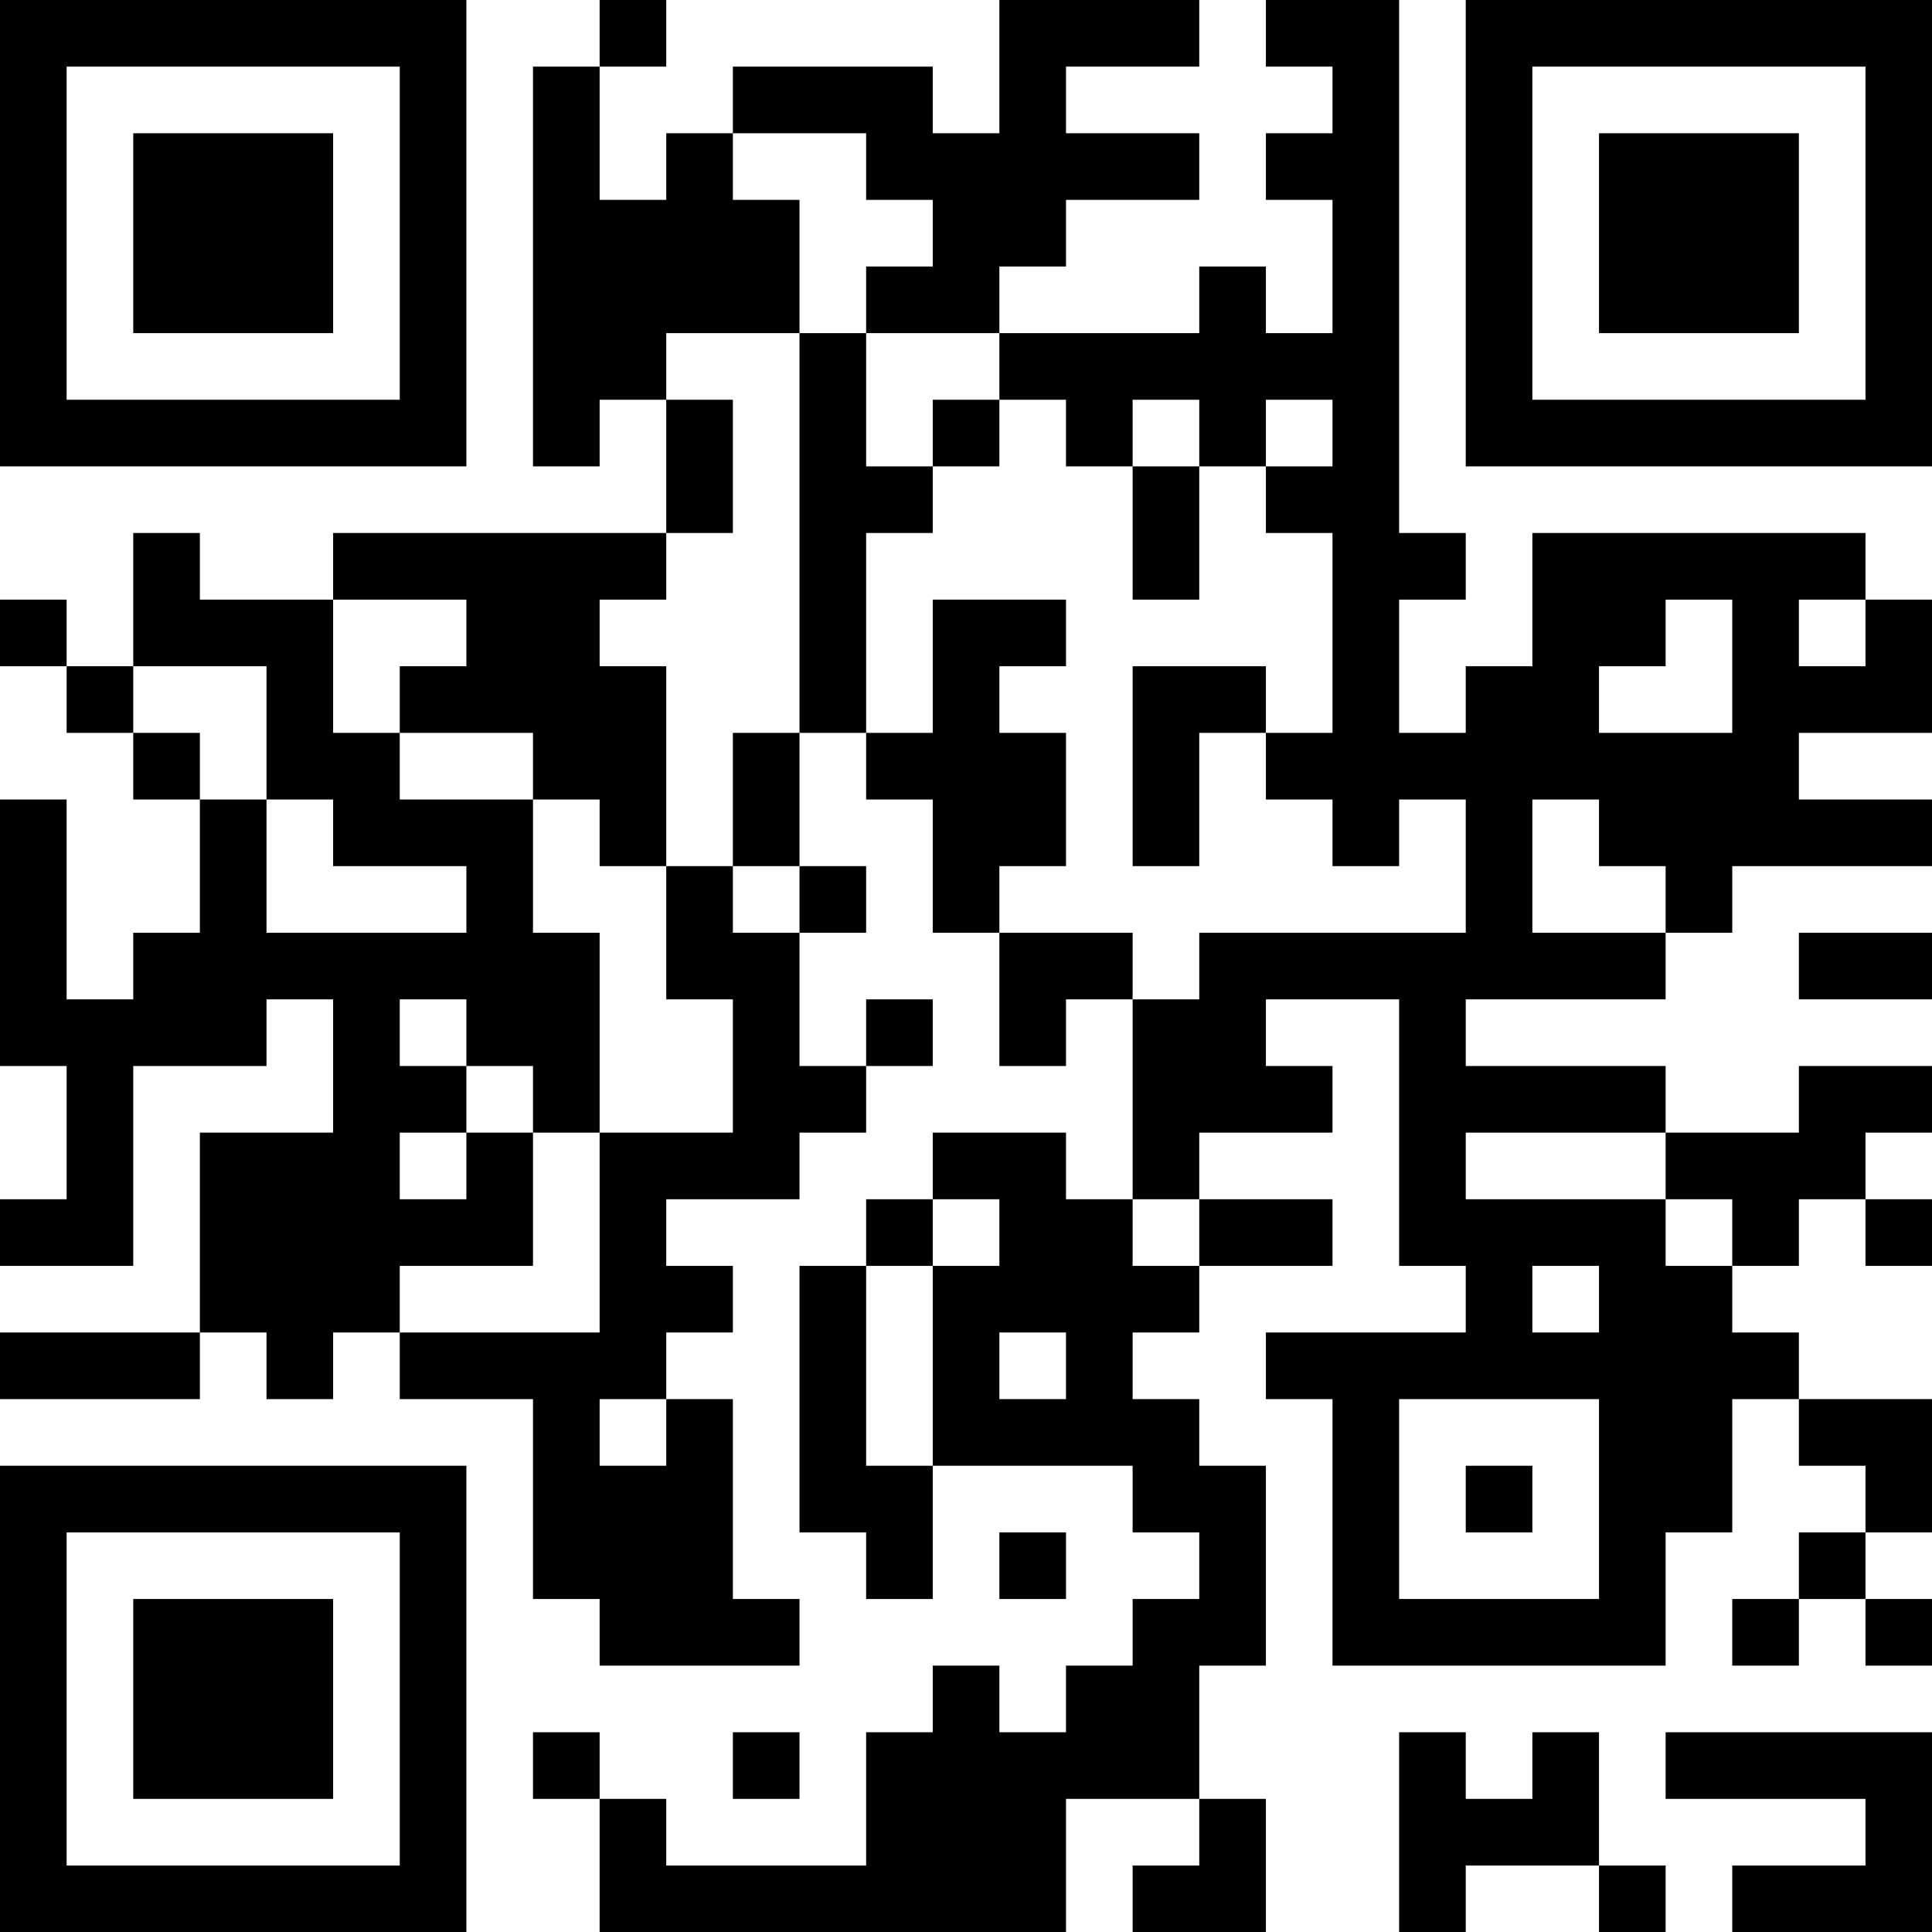 <?xml version="1.0" encoding="UTF-8"?>
<svg xmlns="http://www.w3.org/2000/svg" version="1.1" width="200" height="200" viewBox="0 0 200 200"><rect x="0" y="0" width="200" height="200" fill="#ffffff"/><g transform="scale(6.897)"><g transform="translate(0,0)"><path fill-rule="evenodd" d="M9 0L9 1L8 1L8 7L9 7L9 6L10 6L10 8L5 8L5 9L3 9L3 8L2 8L2 10L1 10L1 9L0 9L0 10L1 10L1 11L2 11L2 12L3 12L3 14L2 14L2 15L1 15L1 12L0 12L0 16L1 16L1 18L0 18L0 19L2 19L2 16L4 16L4 15L5 15L5 17L3 17L3 20L0 20L0 21L3 21L3 20L4 20L4 21L5 21L5 20L6 20L6 21L8 21L8 24L9 24L9 25L12 25L12 24L11 24L11 21L10 21L10 20L11 20L11 19L10 19L10 18L12 18L12 17L13 17L13 16L14 16L14 15L13 15L13 16L12 16L12 14L13 14L13 13L12 13L12 11L13 11L13 12L14 12L14 14L15 14L15 16L16 16L16 15L17 15L17 18L16 18L16 17L14 17L14 18L13 18L13 19L12 19L12 23L13 23L13 24L14 24L14 22L17 22L17 23L18 23L18 24L17 24L17 25L16 25L16 26L15 26L15 25L14 25L14 26L13 26L13 28L10 28L10 27L9 27L9 26L8 26L8 27L9 27L9 29L16 29L16 27L18 27L18 28L17 28L17 29L19 29L19 27L18 27L18 25L19 25L19 22L18 22L18 21L17 21L17 20L18 20L18 19L20 19L20 18L18 18L18 17L20 17L20 16L19 16L19 15L21 15L21 19L22 19L22 20L19 20L19 21L20 21L20 25L25 25L25 23L26 23L26 21L27 21L27 22L28 22L28 23L27 23L27 24L26 24L26 25L27 25L27 24L28 24L28 25L29 25L29 24L28 24L28 23L29 23L29 21L27 21L27 20L26 20L26 19L27 19L27 18L28 18L28 19L29 19L29 18L28 18L28 17L29 17L29 16L27 16L27 17L25 17L25 16L22 16L22 15L25 15L25 14L26 14L26 13L29 13L29 12L27 12L27 11L29 11L29 9L28 9L28 8L23 8L23 10L22 10L22 11L21 11L21 9L22 9L22 8L21 8L21 0L19 0L19 1L20 1L20 2L19 2L19 3L20 3L20 5L19 5L19 4L18 4L18 5L15 5L15 4L16 4L16 3L18 3L18 2L16 2L16 1L18 1L18 0L15 0L15 2L14 2L14 1L11 1L11 2L10 2L10 3L9 3L9 1L10 1L10 0ZM11 2L11 3L12 3L12 5L10 5L10 6L11 6L11 8L10 8L10 9L9 9L9 10L10 10L10 13L9 13L9 12L8 12L8 11L6 11L6 10L7 10L7 9L5 9L5 11L6 11L6 12L8 12L8 14L9 14L9 17L8 17L8 16L7 16L7 15L6 15L6 16L7 16L7 17L6 17L6 18L7 18L7 17L8 17L8 19L6 19L6 20L9 20L9 17L11 17L11 15L10 15L10 13L11 13L11 14L12 14L12 13L11 13L11 11L12 11L12 5L13 5L13 7L14 7L14 8L13 8L13 11L14 11L14 9L16 9L16 10L15 10L15 11L16 11L16 13L15 13L15 14L17 14L17 15L18 15L18 14L22 14L22 12L21 12L21 13L20 13L20 12L19 12L19 11L20 11L20 8L19 8L19 7L20 7L20 6L19 6L19 7L18 7L18 6L17 6L17 7L16 7L16 6L15 6L15 5L13 5L13 4L14 4L14 3L13 3L13 2ZM14 6L14 7L15 7L15 6ZM17 7L17 9L18 9L18 7ZM25 9L25 10L24 10L24 11L26 11L26 9ZM27 9L27 10L28 10L28 9ZM2 10L2 11L3 11L3 12L4 12L4 14L7 14L7 13L5 13L5 12L4 12L4 10ZM17 10L17 13L18 13L18 11L19 11L19 10ZM23 12L23 14L25 14L25 13L24 13L24 12ZM27 14L27 15L29 15L29 14ZM22 17L22 18L25 18L25 19L26 19L26 18L25 18L25 17ZM14 18L14 19L13 19L13 22L14 22L14 19L15 19L15 18ZM17 18L17 19L18 19L18 18ZM23 19L23 20L24 20L24 19ZM15 20L15 21L16 21L16 20ZM9 21L9 22L10 22L10 21ZM21 21L21 24L24 24L24 21ZM22 22L22 23L23 23L23 22ZM15 23L15 24L16 24L16 23ZM11 26L11 27L12 27L12 26ZM21 26L21 29L22 29L22 28L24 28L24 29L25 29L25 28L24 28L24 26L23 26L23 27L22 27L22 26ZM25 26L25 27L28 27L28 28L26 28L26 29L29 29L29 26ZM0 0L0 7L7 7L7 0ZM1 1L1 6L6 6L6 1ZM2 2L2 5L5 5L5 2ZM22 0L22 7L29 7L29 0ZM23 1L23 6L28 6L28 1ZM24 2L24 5L27 5L27 2ZM0 22L0 29L7 29L7 22ZM1 23L1 28L6 28L6 23ZM2 24L2 27L5 27L5 24Z" fill="#000000"/></g></g></svg>
